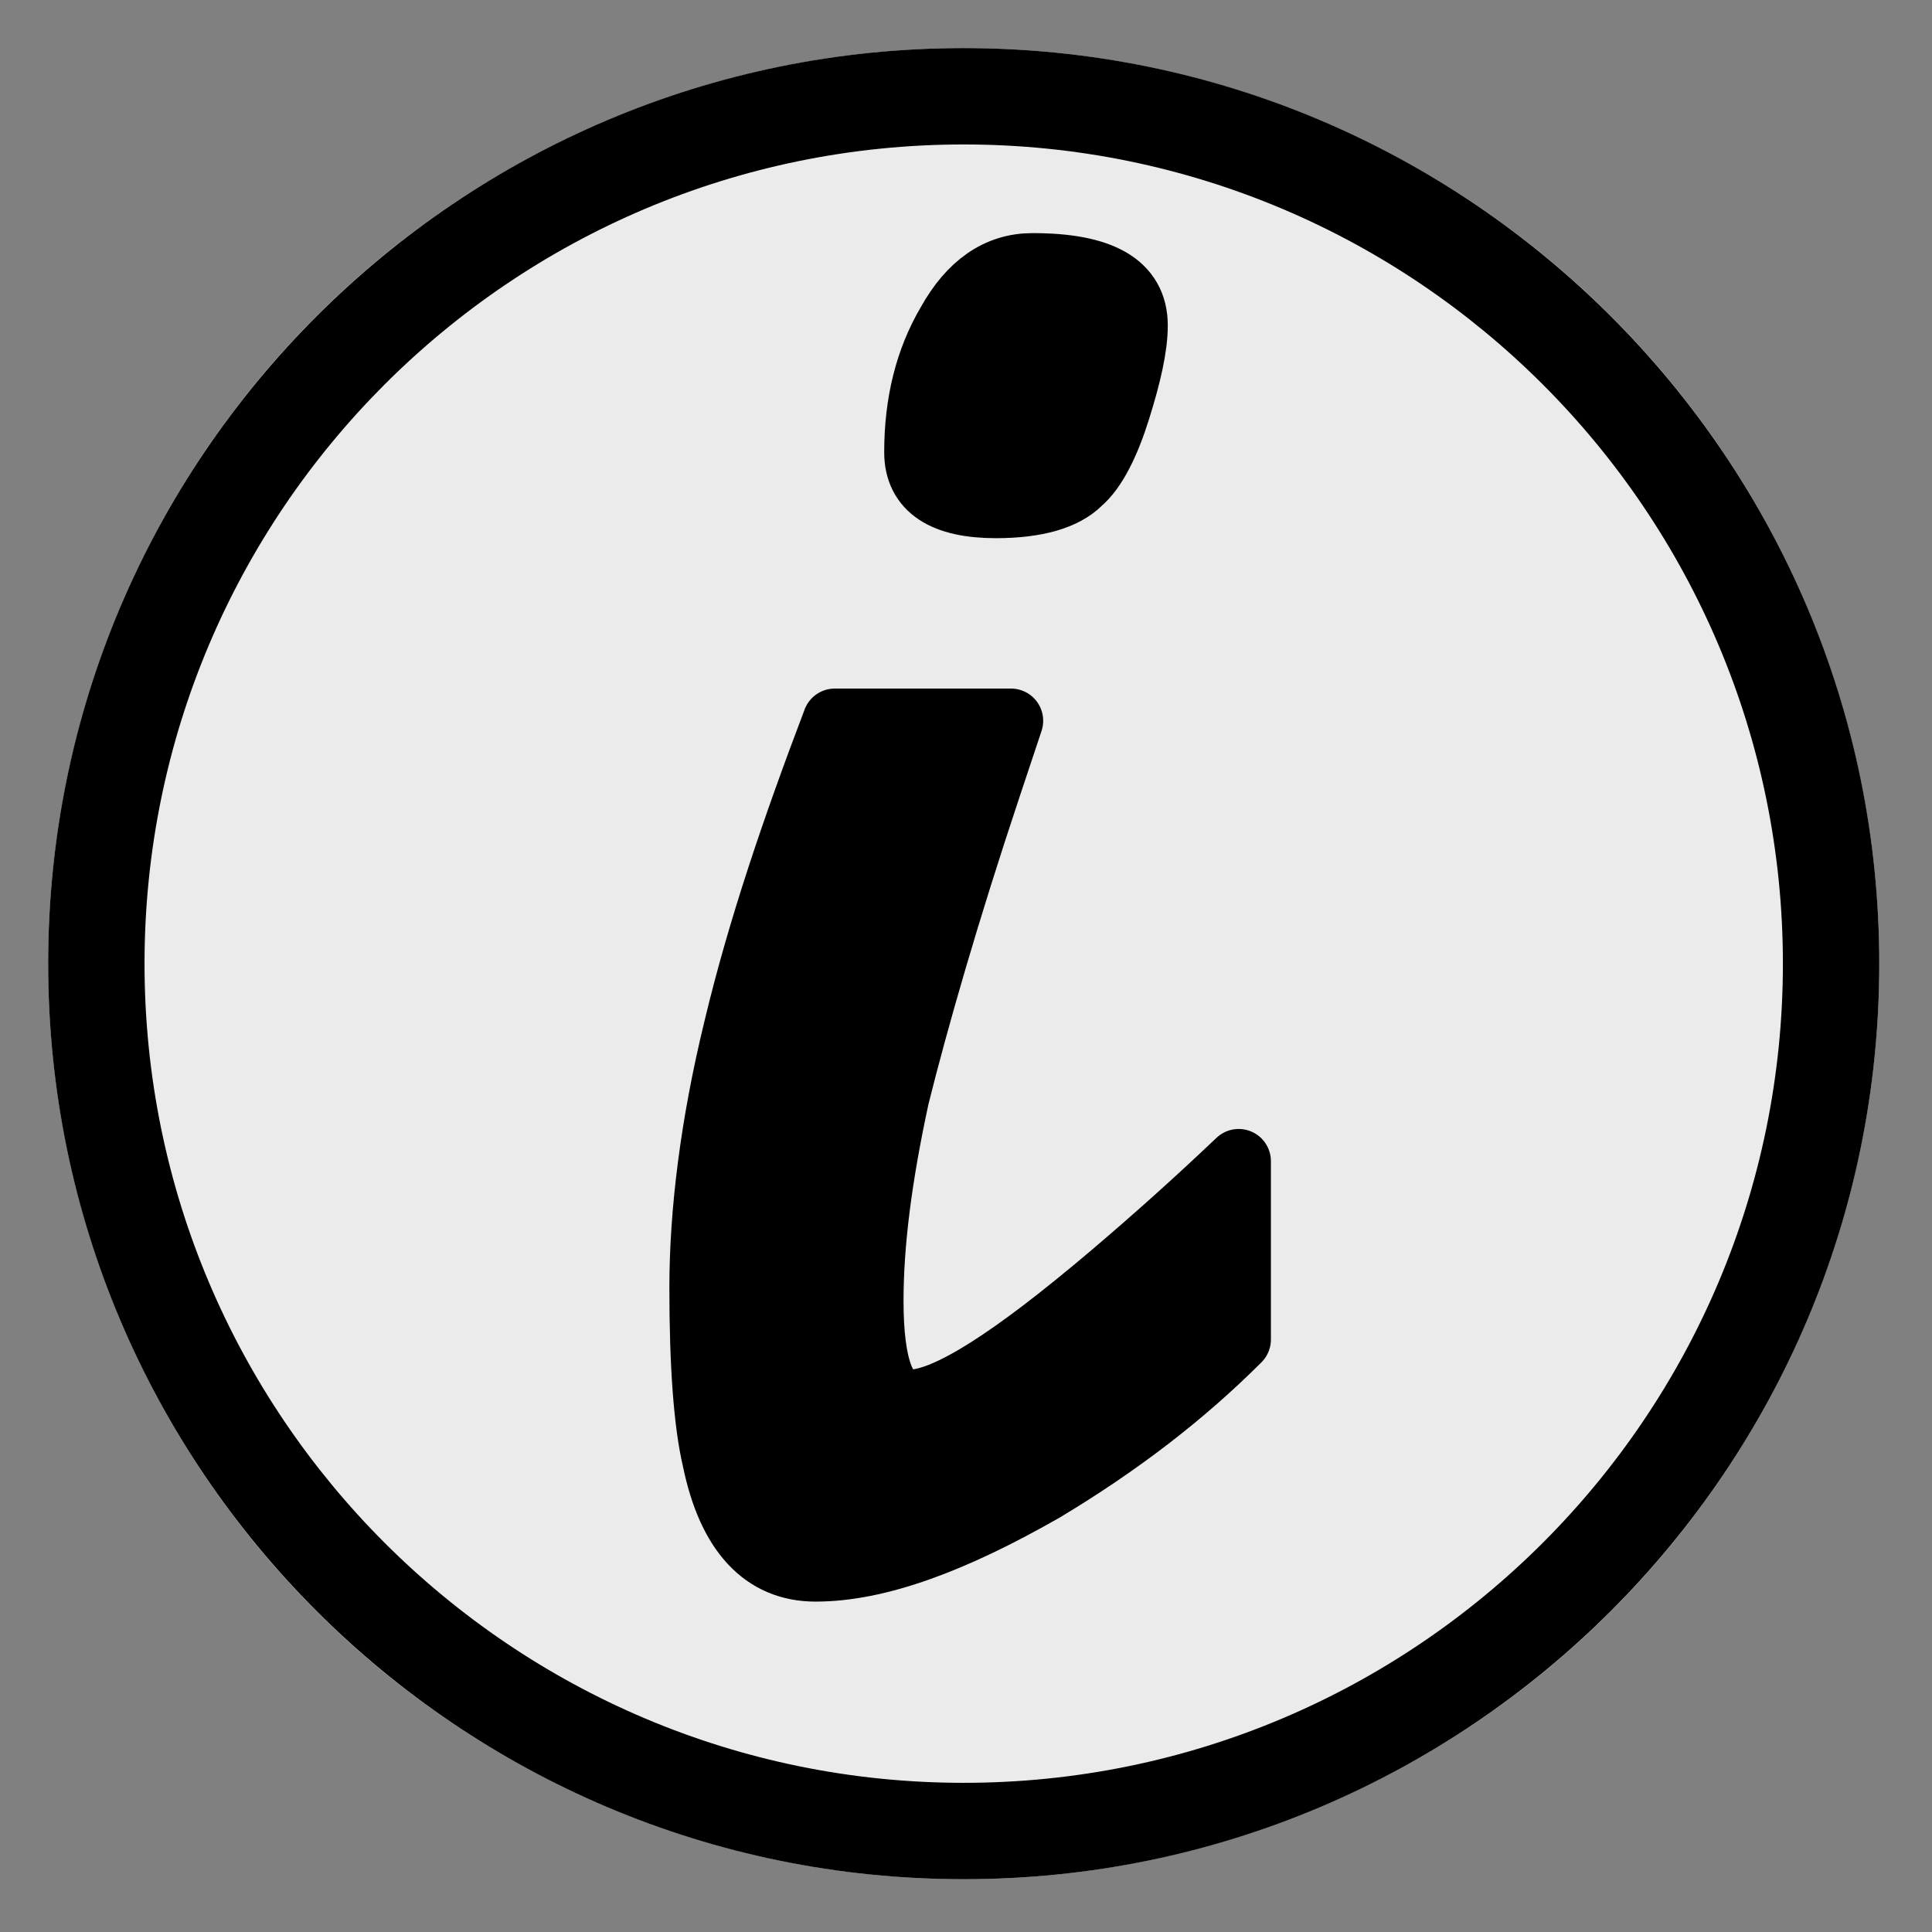 <?xml version="1.0" encoding="UTF-8" standalone="no"?>
<!DOCTYPE svg PUBLIC "-//W3C//DTD SVG 1.1//EN" "http://www.w3.org/Graphics/SVG/1.1/DTD/svg11.dtd">
<svg width="100%" height="100%" viewBox="0 0 167 167" version="1.1" xmlns="http://www.w3.org/2000/svg" xmlns:xlink="http://www.w3.org/1999/xlink" xml:space="preserve" xmlns:serif="http://www.serif.com/" style="fill-rule:evenodd;clip-rule:evenodd;stroke-linejoin:round;stroke-miterlimit:2;">
    <rect x="0" y="0" width="167" height="167" fill="#808080" stroke="none"/>
    <rect id="Artboard1" x="0" y="0" width="166.667" height="166.667" style="fill:none;"/>
    <g id="Artboard11" serif:id="Artboard1">
        <g id="information">
            <g transform="matrix(1.004,0,0,1.004,-9.749,-26.839)">
                <circle cx="92.68" cy="109.697" r="78.825" style="fill:rgb(235,235,235);"/>
                <path d="M92.68,30.872C136.185,30.872 171.505,66.192 171.505,109.697C171.505,153.201 136.185,188.521 92.68,188.521C49.176,188.521 13.856,153.201 13.856,109.697C13.856,66.192 49.176,30.872 92.68,30.872ZM92.68,39.169C53.755,39.169 22.153,70.772 22.153,109.697C22.153,148.622 53.755,180.224 92.68,180.224C131.605,180.224 163.208,148.622 163.208,109.697C163.208,70.772 131.605,39.169 92.68,39.169Z"/>
            </g>
            <g transform="matrix(3.714,0,0,3.714,-144.297,-181.149)">
                <g transform="matrix(50,0,0,50,54.431,84.85)">
                    <path d="M0.265,-0.181L0.265,-0.098C0.239,-0.072 0.209,-0.049 0.174,-0.028C0.132,-0.004 0.097,0.009 0.068,0.009C0.044,0.009 0.028,-0.008 0.021,-0.042C0.017,-0.059 0.015,-0.086 0.015,-0.122C0.015,-0.157 0.02,-0.198 0.031,-0.243C0.042,-0.289 0.058,-0.336 0.077,-0.386L0.159,-0.386L0.149,-0.356C0.129,-0.296 0.115,-0.247 0.106,-0.211C0.098,-0.174 0.094,-0.143 0.094,-0.116C0.094,-0.085 0.1,-0.069 0.112,-0.069C0.129,-0.069 0.16,-0.089 0.206,-0.128C0.226,-0.145 0.245,-0.162 0.265,-0.181ZM0.169,-0.598C0.201,-0.598 0.217,-0.589 0.217,-0.57C0.217,-0.56 0.214,-0.547 0.209,-0.531C0.204,-0.515 0.198,-0.503 0.191,-0.497C0.184,-0.49 0.171,-0.486 0.152,-0.486C0.128,-0.486 0.115,-0.494 0.115,-0.511C0.115,-0.534 0.12,-0.554 0.13,-0.571C0.14,-0.589 0.153,-0.598 0.169,-0.598Z" style="fill-rule:nonzero;stroke:black;stroke-width:0.03px;"/>
                </g>
            </g>
        </g>
    </g>
</svg>
